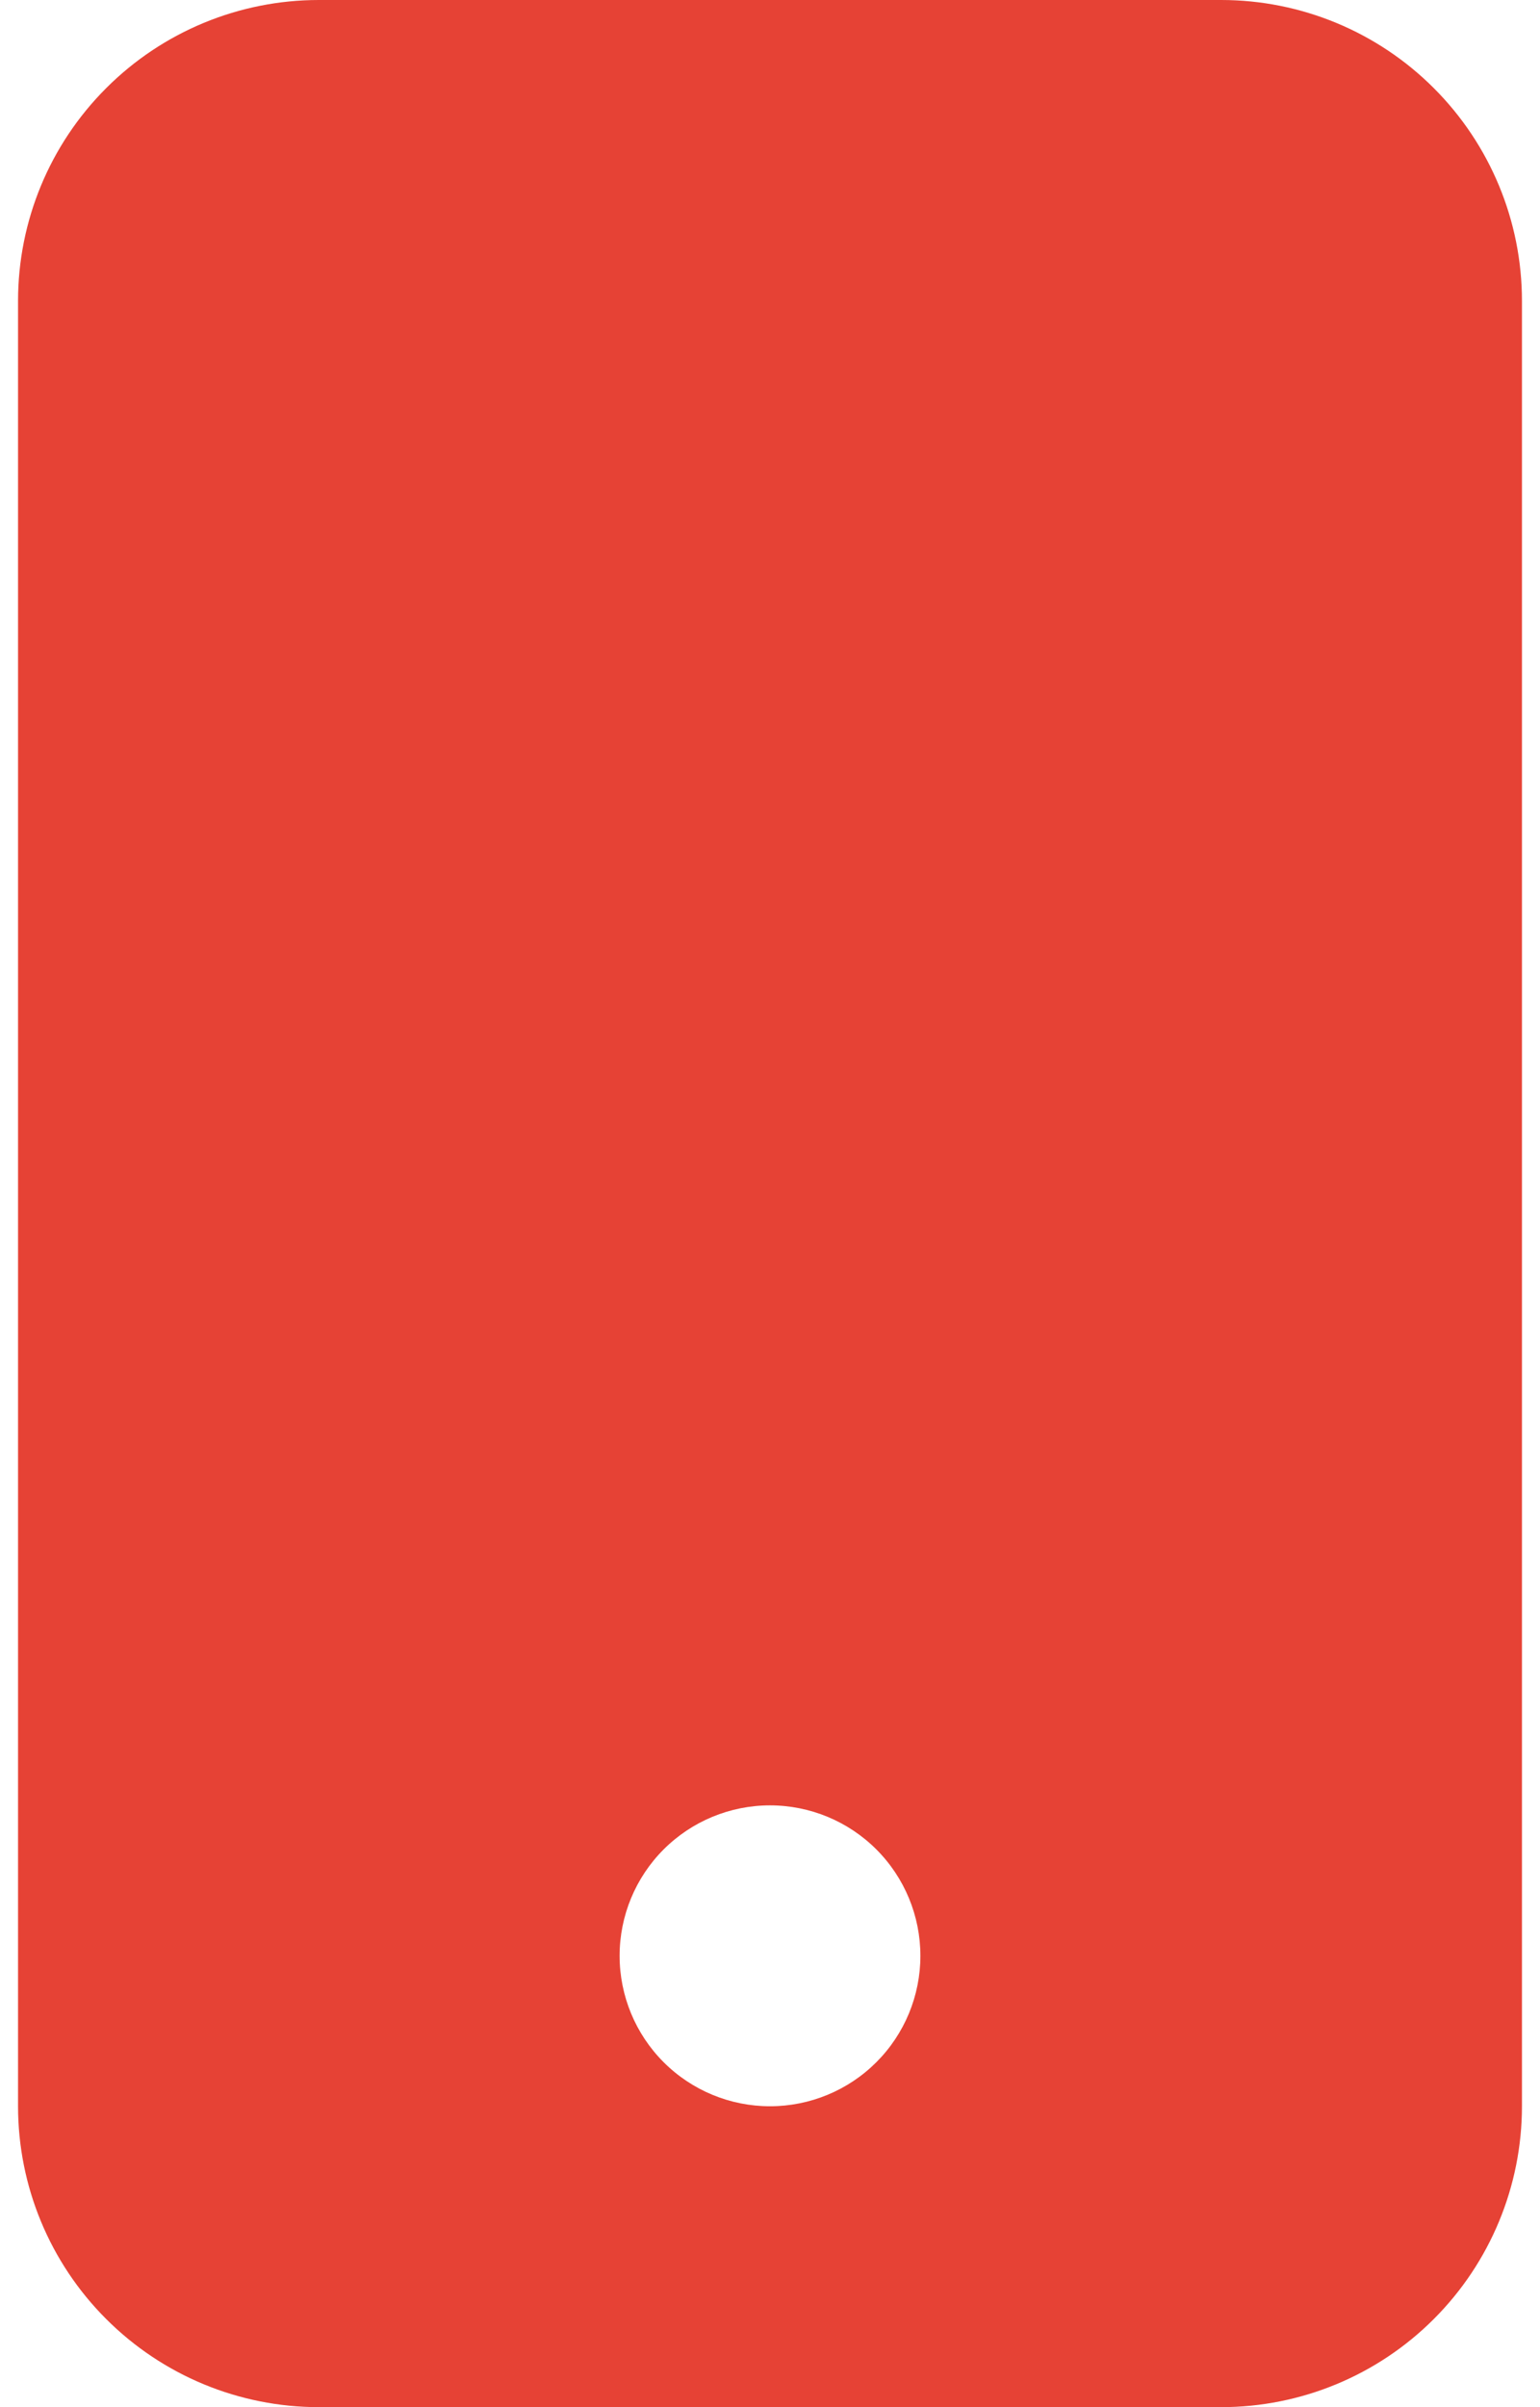 <svg width="32" height="50" viewBox="0 0 32 50" fill="none" xmlns="http://www.w3.org/2000/svg">
<path d="M0.375 6.25C0.375 4.592 1.033 3.003 2.206 1.831C3.378 0.658 4.967 0 6.625 0L25.375 0C27.033 0 28.622 0.658 29.794 1.831C30.966 3.003 31.625 4.592 31.625 6.25V43.75C31.625 45.408 30.966 46.997 29.794 48.169C28.622 49.342 27.033 50 25.375 50H6.625C4.967 50 3.378 49.342 2.206 48.169C1.033 46.997 0.375 45.408 0.375 43.75V6.25ZM19.125 40.625C19.125 39.796 18.796 39.001 18.21 38.415C17.624 37.829 16.829 37.5 16 37.5C15.171 37.5 14.376 37.829 13.79 38.415C13.204 39.001 12.875 39.796 12.875 40.625C12.875 41.454 13.204 42.249 13.79 42.835C14.376 43.421 15.171 43.75 16 43.75C16.829 43.75 17.624 43.421 18.21 42.835C18.796 42.249 19.125 41.454 19.125 40.625Z" fill="#E64235"/>
</svg>
